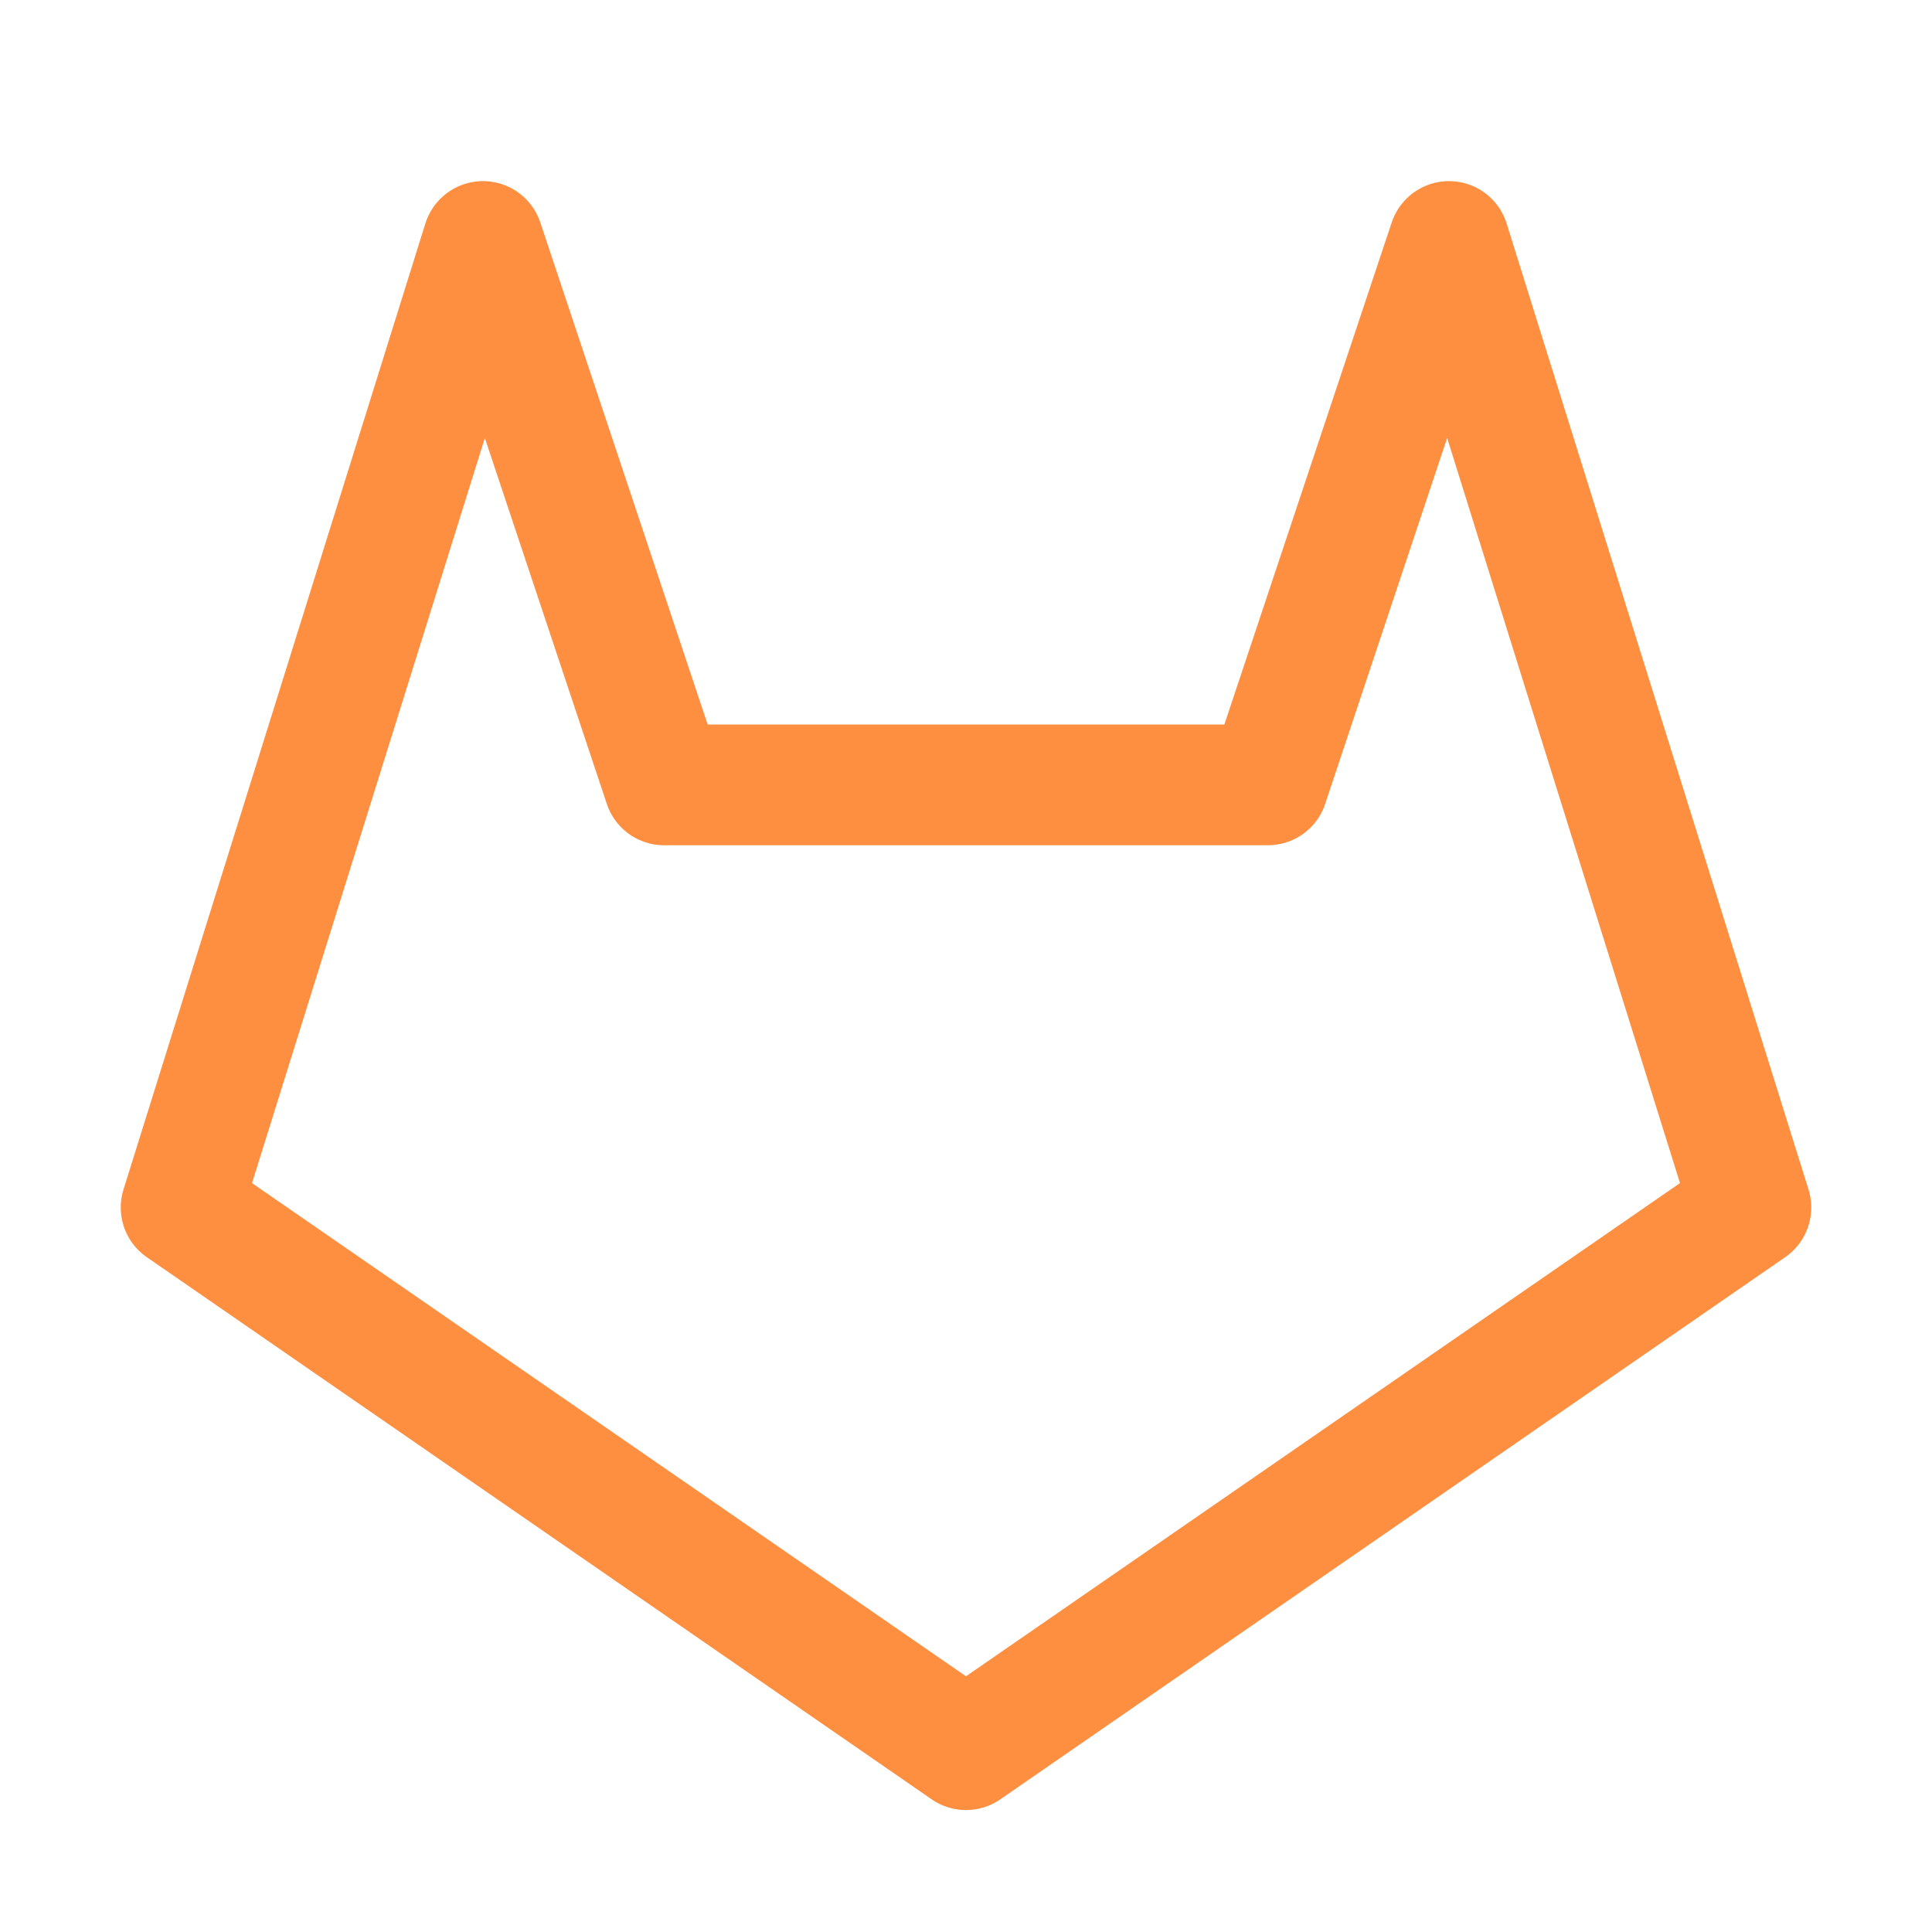 <svg xmlns="http://www.w3.org/2000/svg" width="16" height="16"><path fill="none" fill-rule="evenodd" stroke="#FF8F40" stroke-linecap="square" stroke-linejoin="round" d="M8 14.49 14.5 10 12 2l-1.5 4.5h-5L4 2l-2.5 8z"/></svg>